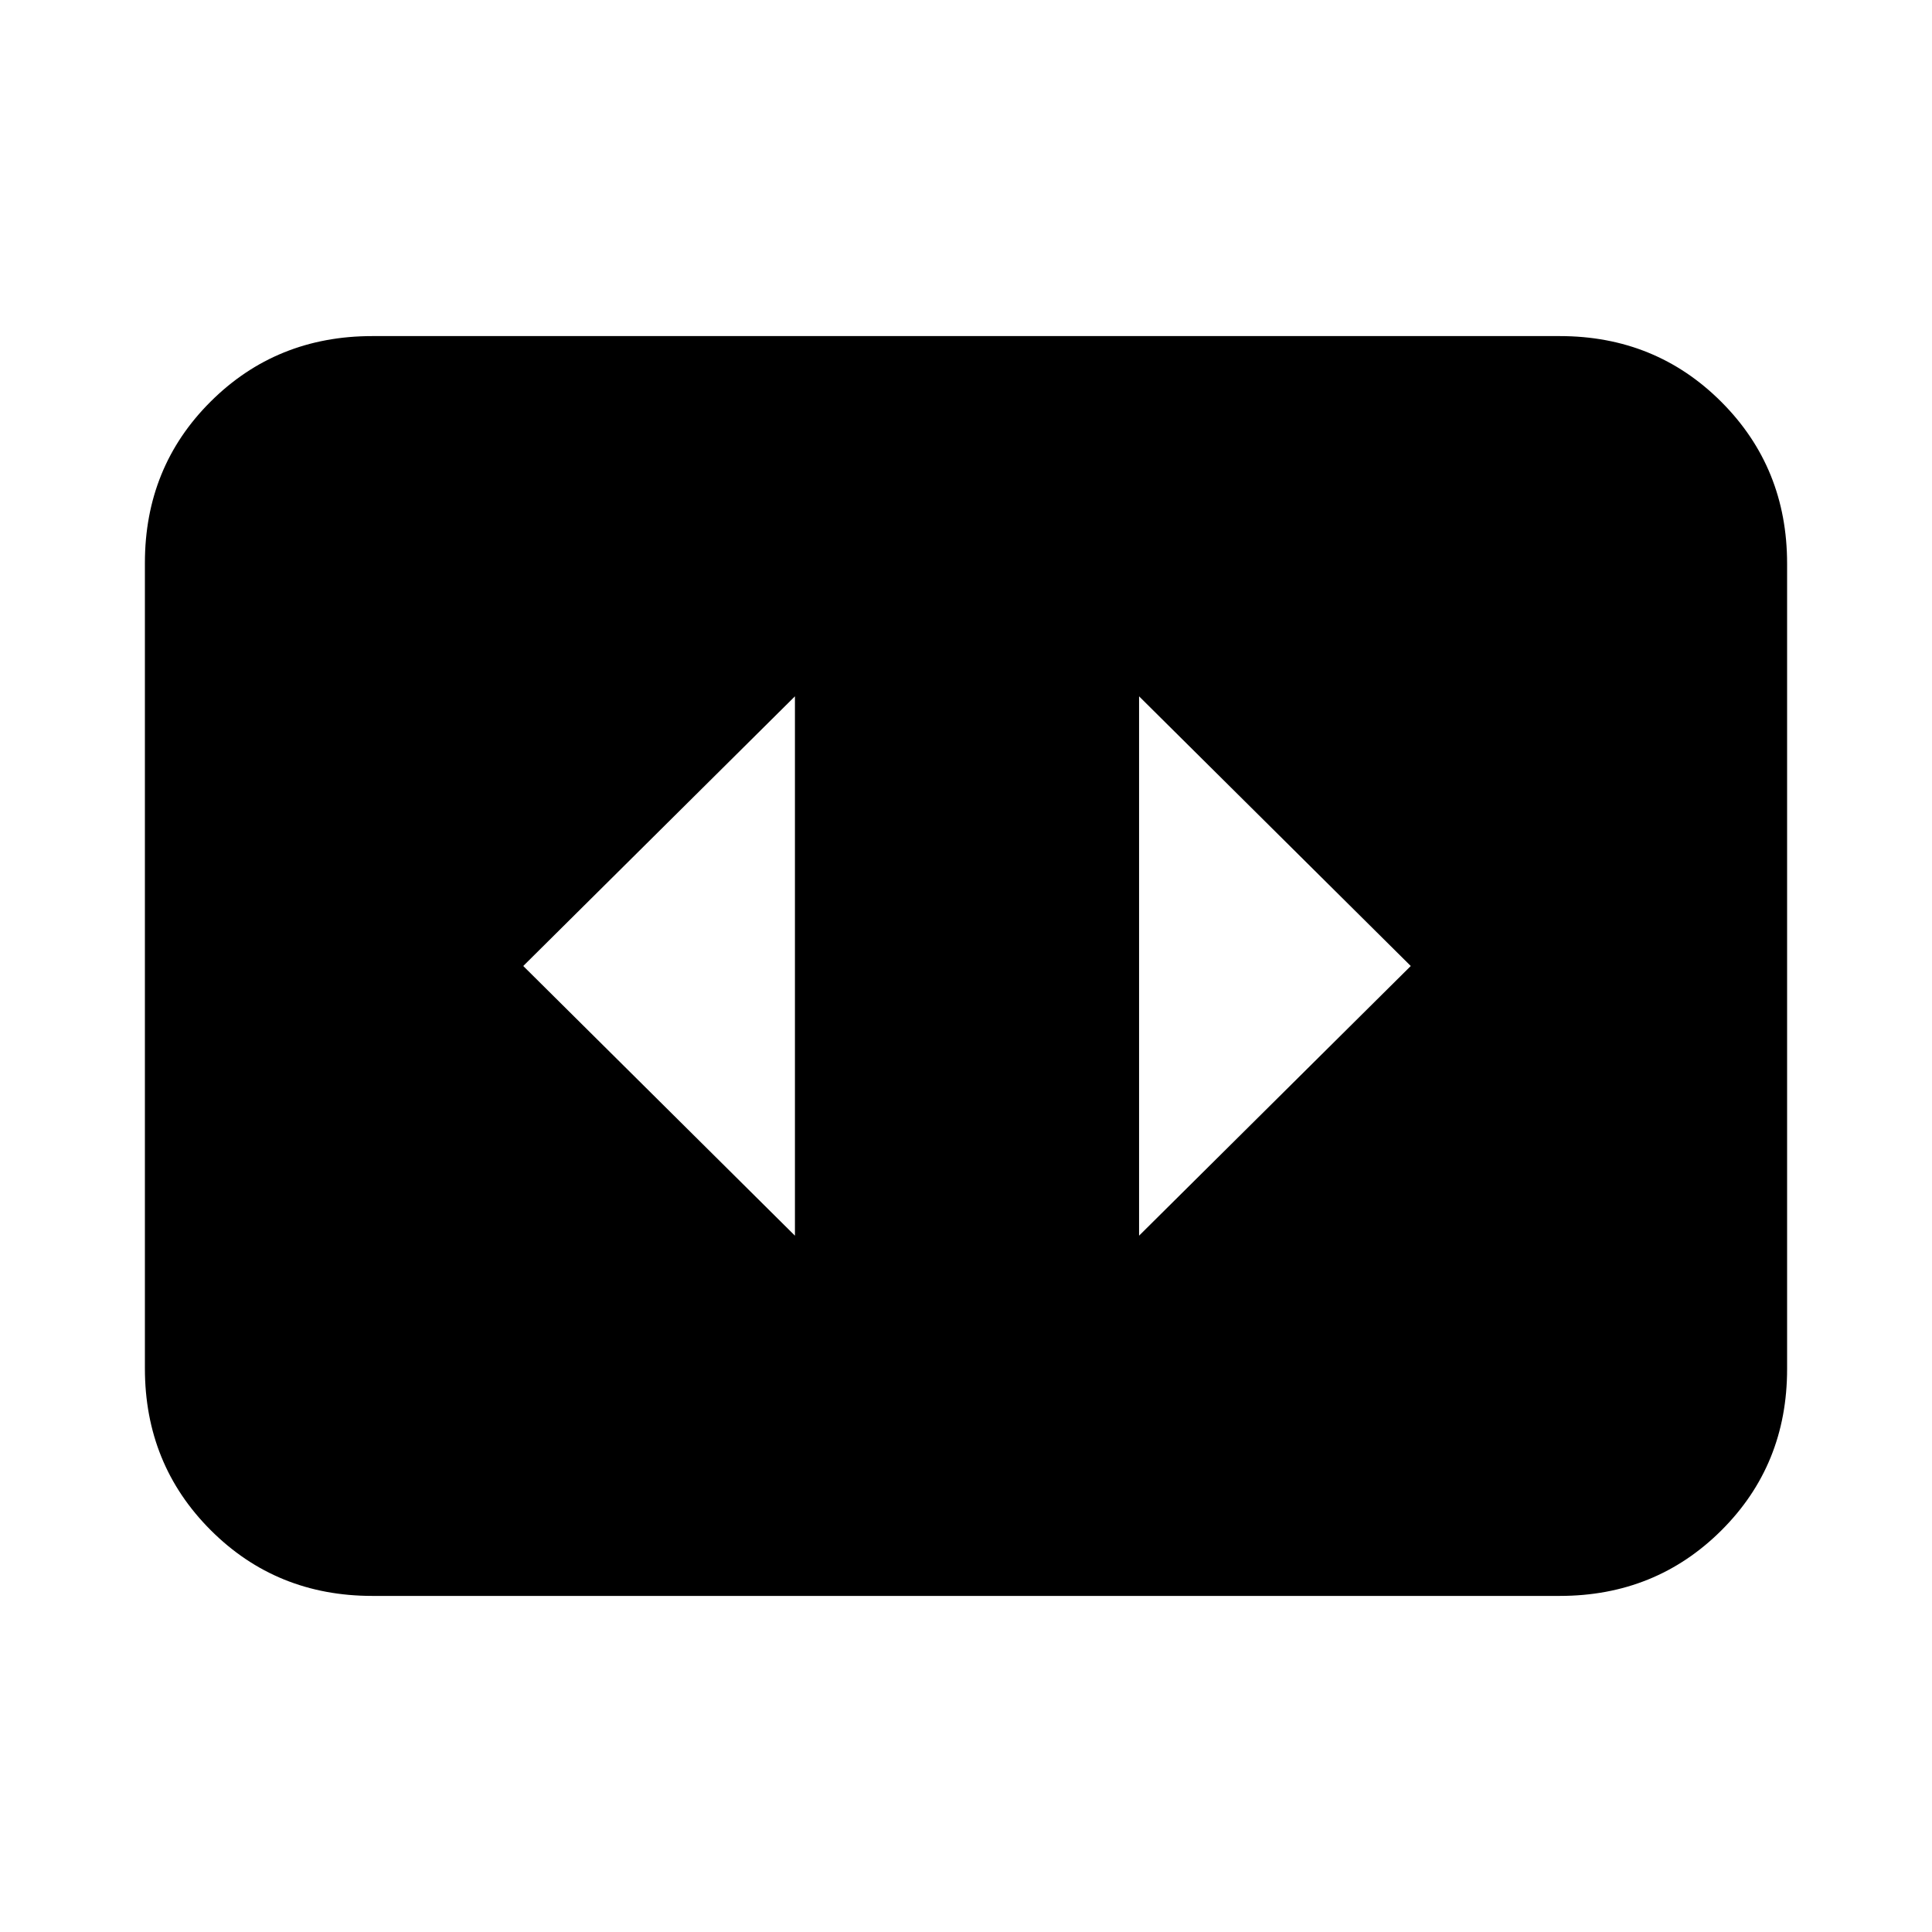 <svg xmlns="http://www.w3.org/2000/svg" height="20" viewBox="0 -960 960 960" width="20"><path d="M185-167q-47.64 0-80.32-32.69Q72-232.39 72-280.04v-400.24q0-47.66 32.68-80.19T185-793h590q47.64 0 80.32 32.69Q888-727.61 888-679.96v400.24q0 47.66-32.68 80.19T775-167H185Zm210-179v-268L260-480l135 134Zm306-134L566-614v268l135-134Z"/></svg>